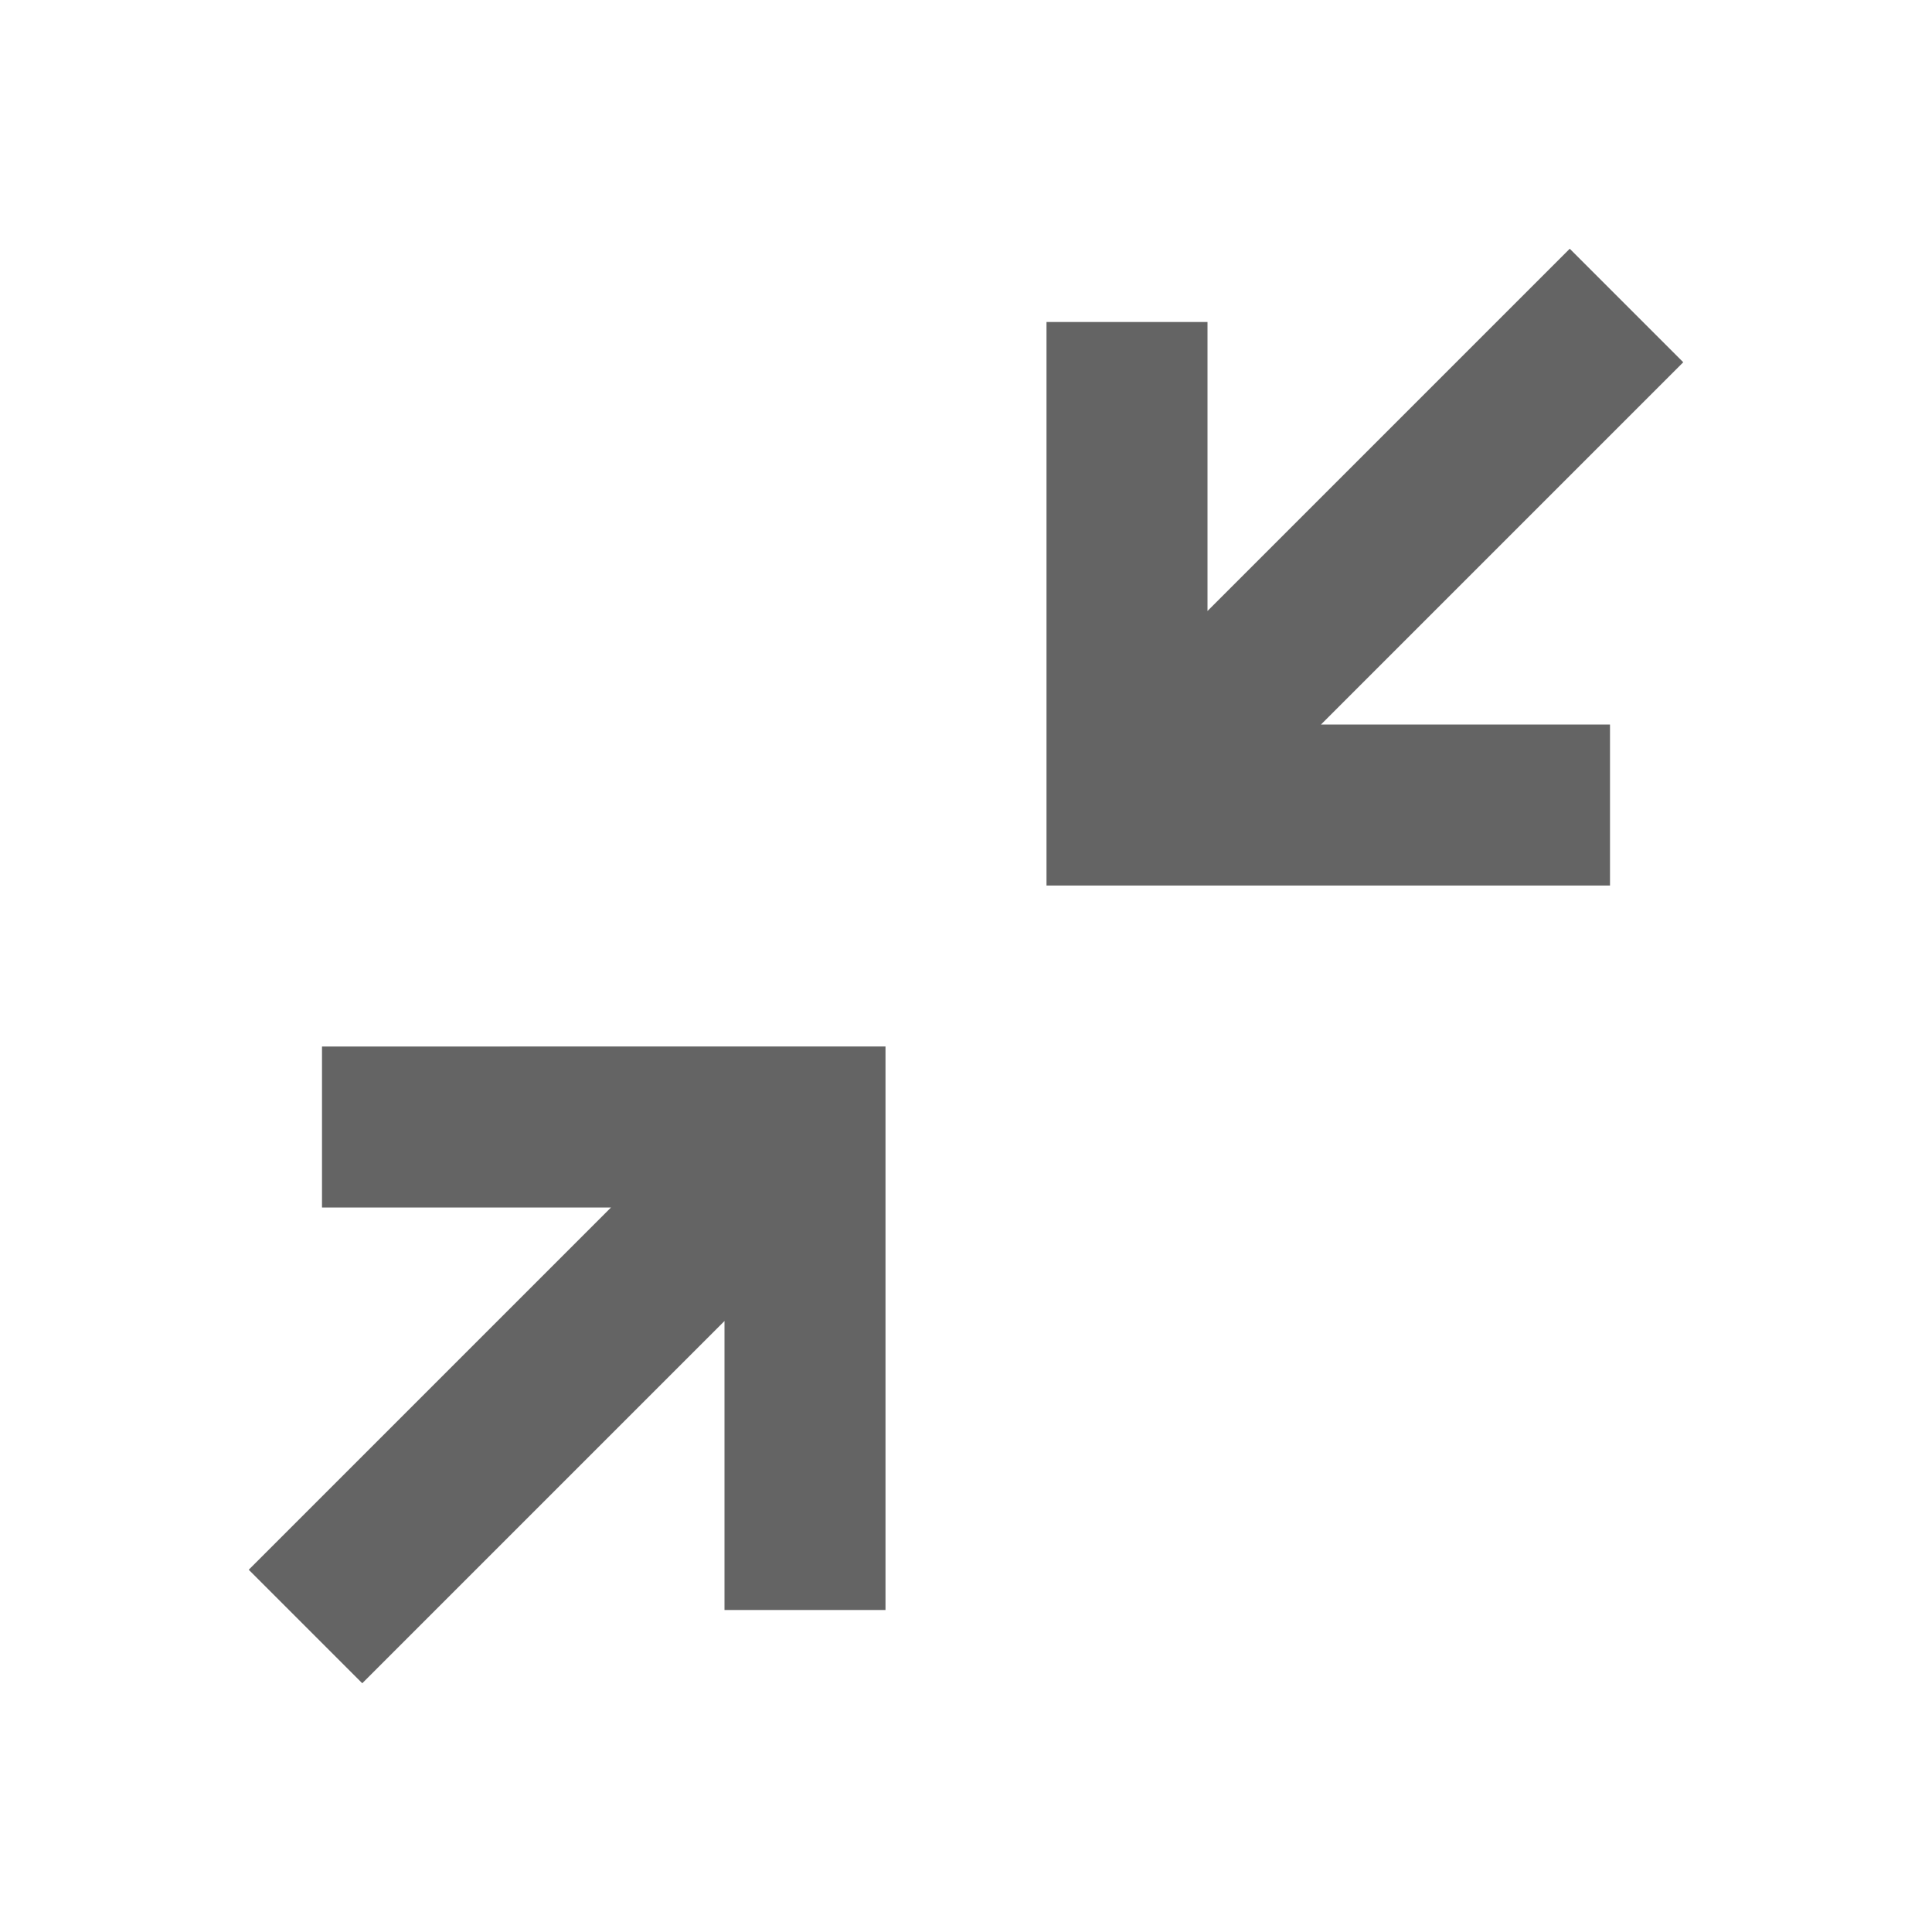 <?xml version="1.0"?>
<svg xmlns="http://www.w3.org/2000/svg" xmlns:xlink="http://www.w3.org/1999/xlink" aria-hidden="true" width="1em" height="1em" viewBox="0 0 24 24" data-icon="mdi:arrow-collapse" data-width="1em" data-height="1em" data-inline="false" class="iconify"><path d="M19.5 3.09L15 7.59V4h-2v7h7V9h-3.59l4.5-4.5-1.41-1.41M4 13v2h3.59l-4.5 4.5 1.41 1.41 4.5-4.5V20h2v-7H4z" fill="#646464"/></svg>
